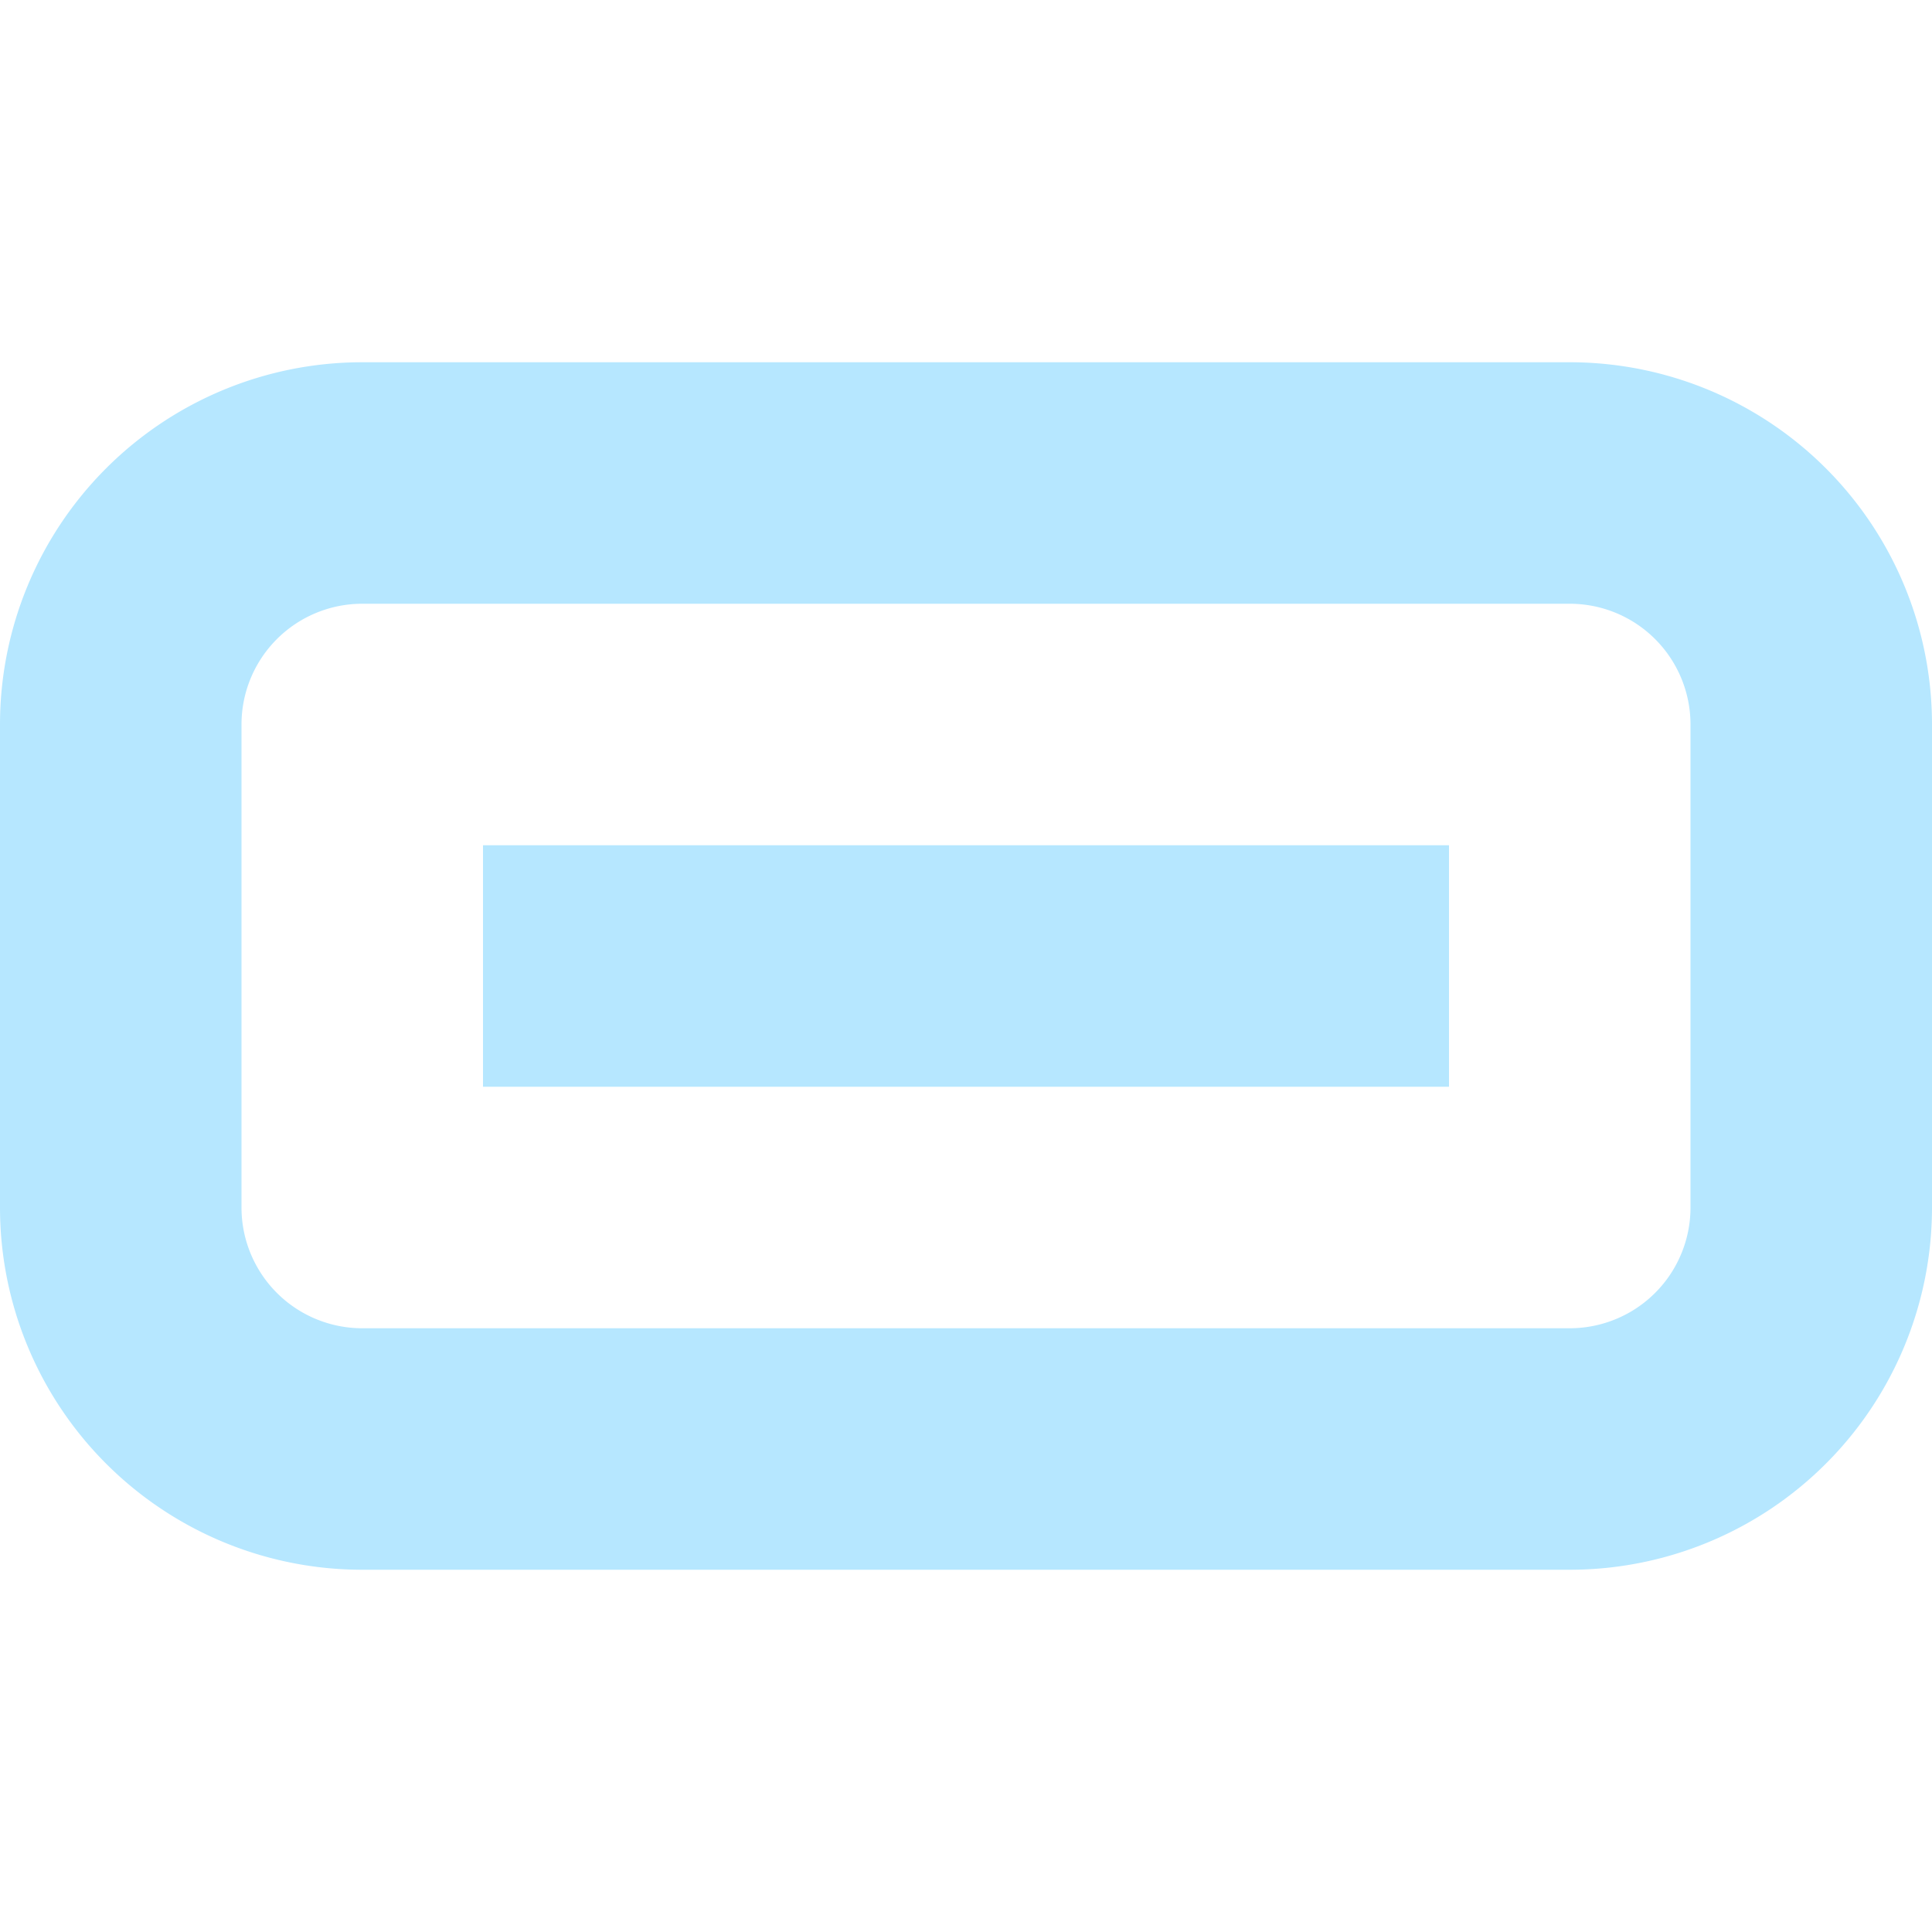 <svg width="16" height="16" fill="none" xmlns="http://www.w3.org/2000/svg"><path d="M1 6a2 2 0 0 1 2-2h10a2 2 0 0 1 2 2v4a2 2 0 0 1-2 2H3a2 2 0 0 1-2-2V6Z" stroke="#B6E7FF" stroke-width="2"/><path d="M5 8h6" stroke="#B6E7FF" stroke-width="2" stroke-linecap="square"/></svg>
